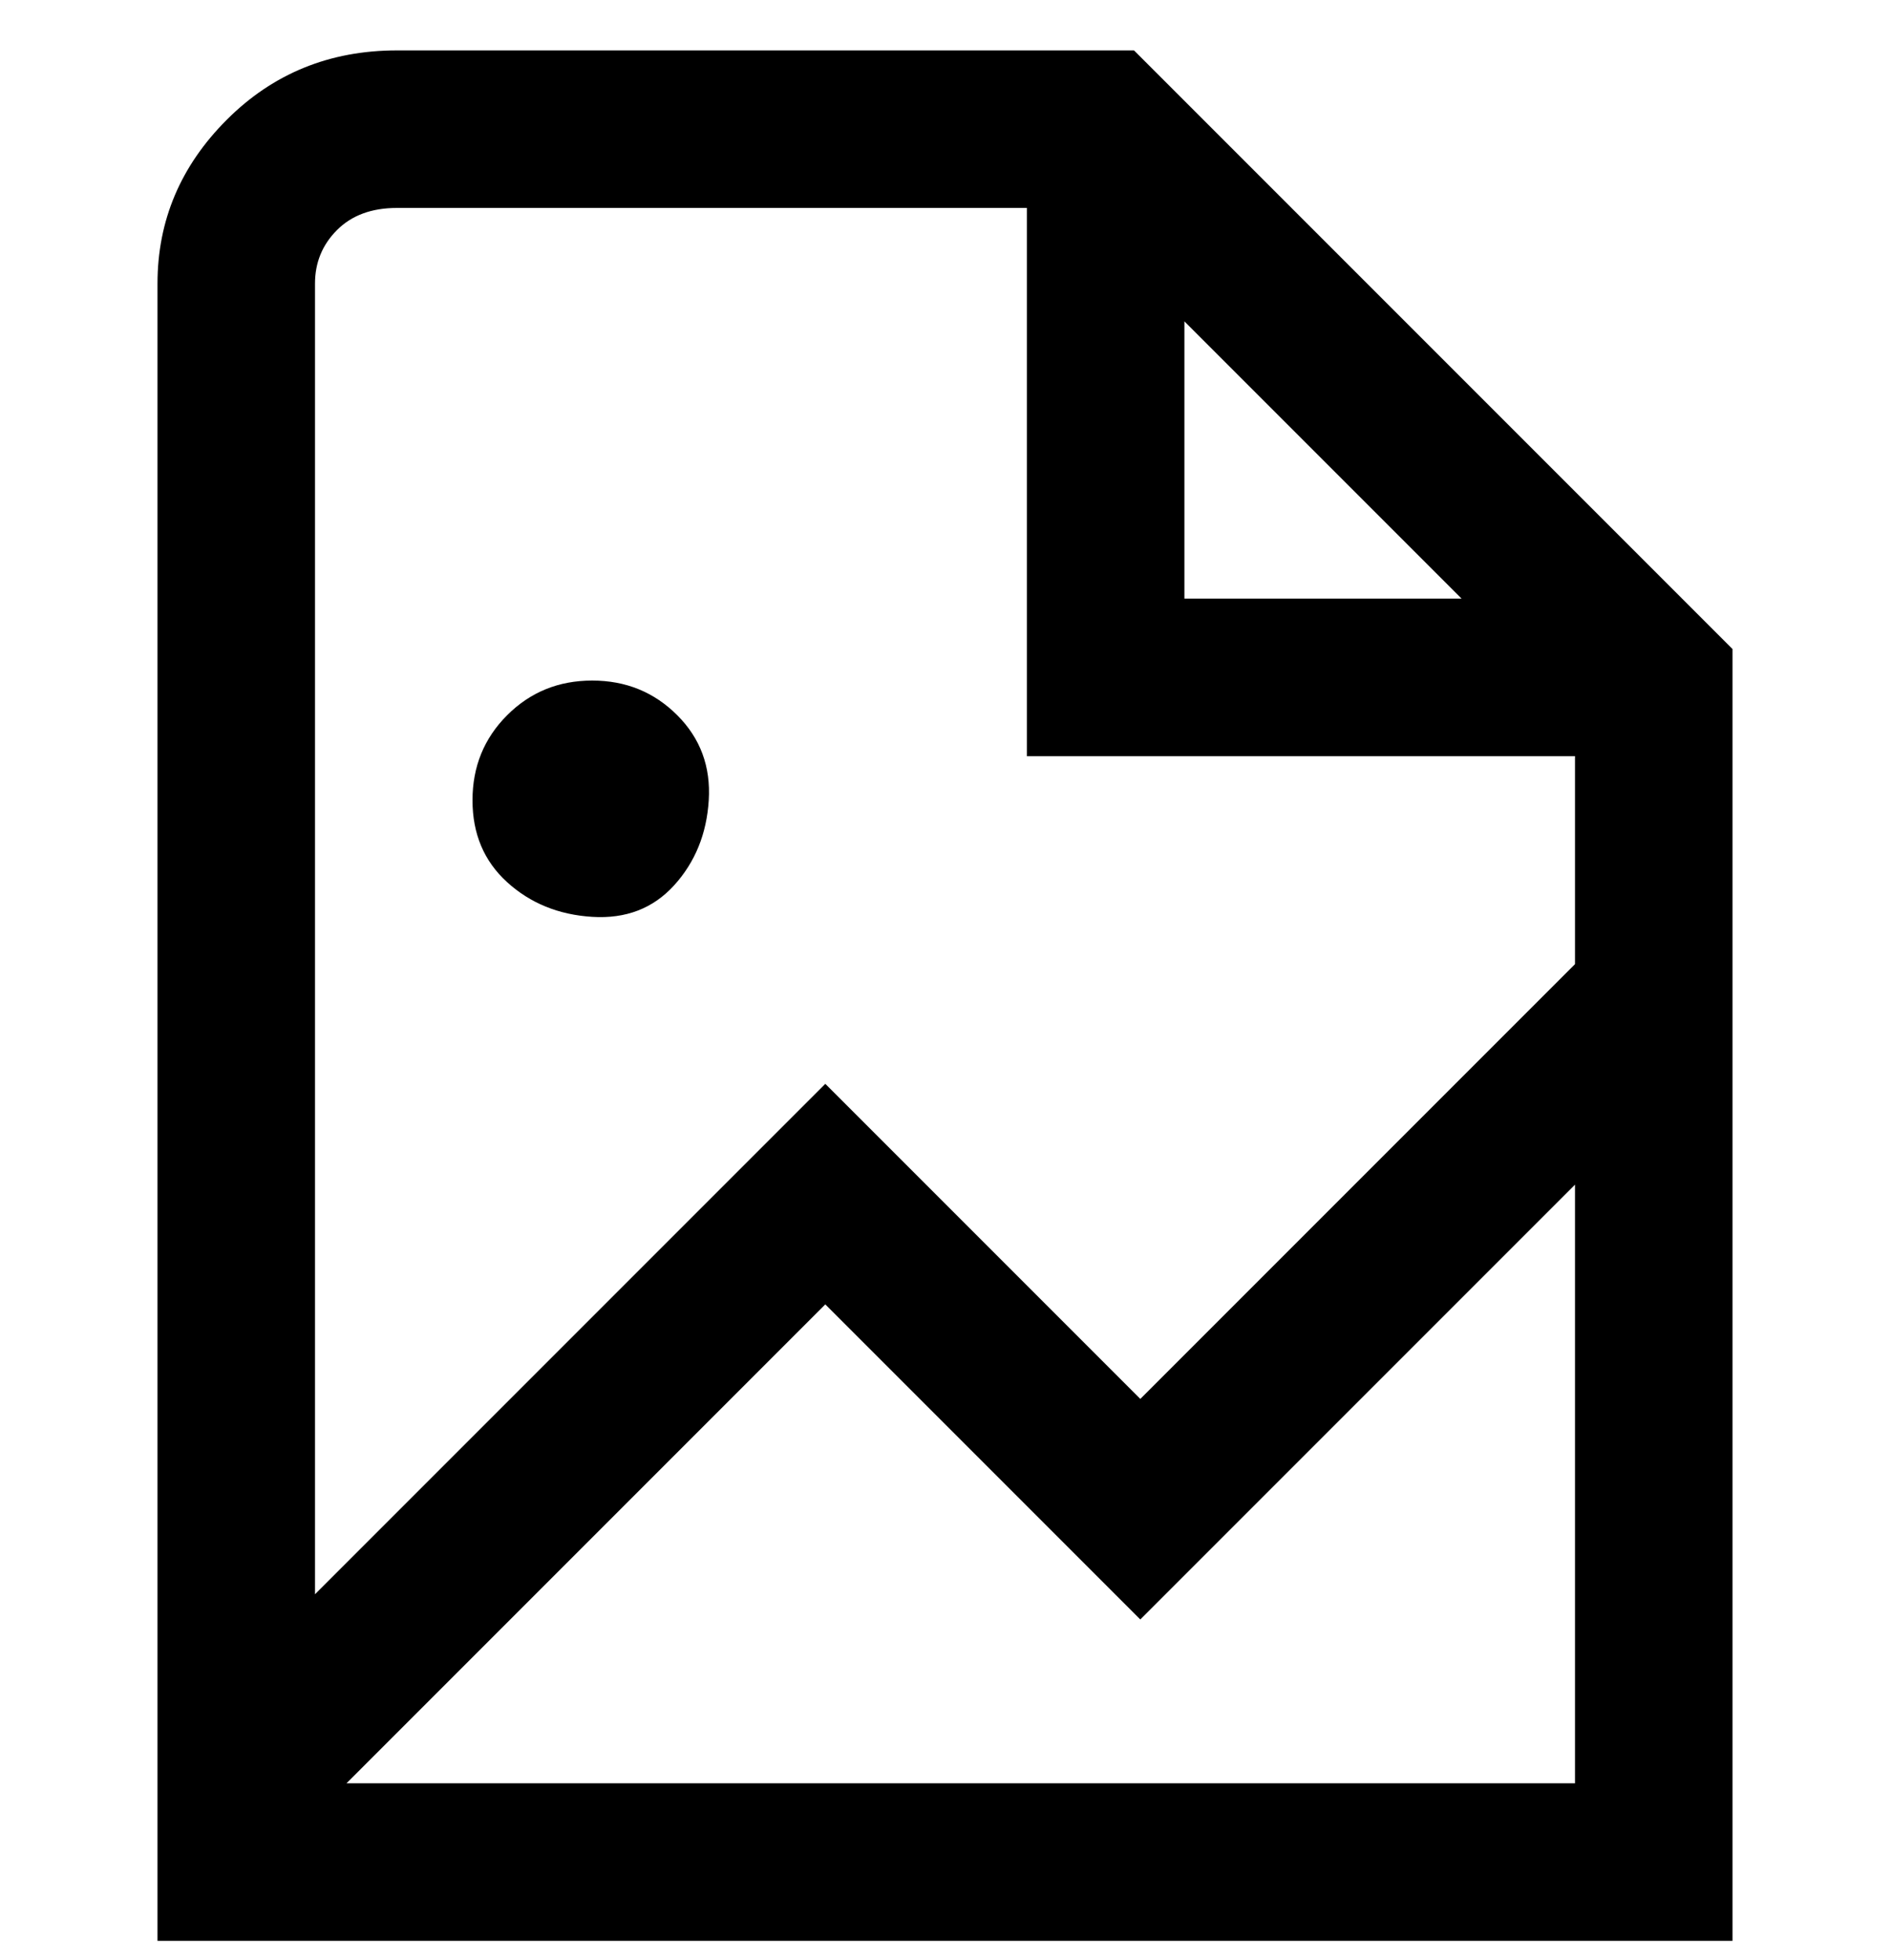 <svg viewBox="0 0 300 311" xmlns="http://www.w3.org/2000/svg"><path d="M75 127q0-8 5.5-13.5T94 108q8 0 13.5 5.5t5 13.5q-.5 8-5.5 13.5t-13 5q-8-.5-13.5-5.5T75 127zm200-24v205H25V45q0-15 11-26T63 8h117l95 95zm-87-8h44l-44-44v44zM50 45v208l81-81 50 50 69-69v-33h-87V33H63q-6 0-9.5 3.5T50 45zm200 238v-95l-69 69-50-50-76 76h195z"/></svg>